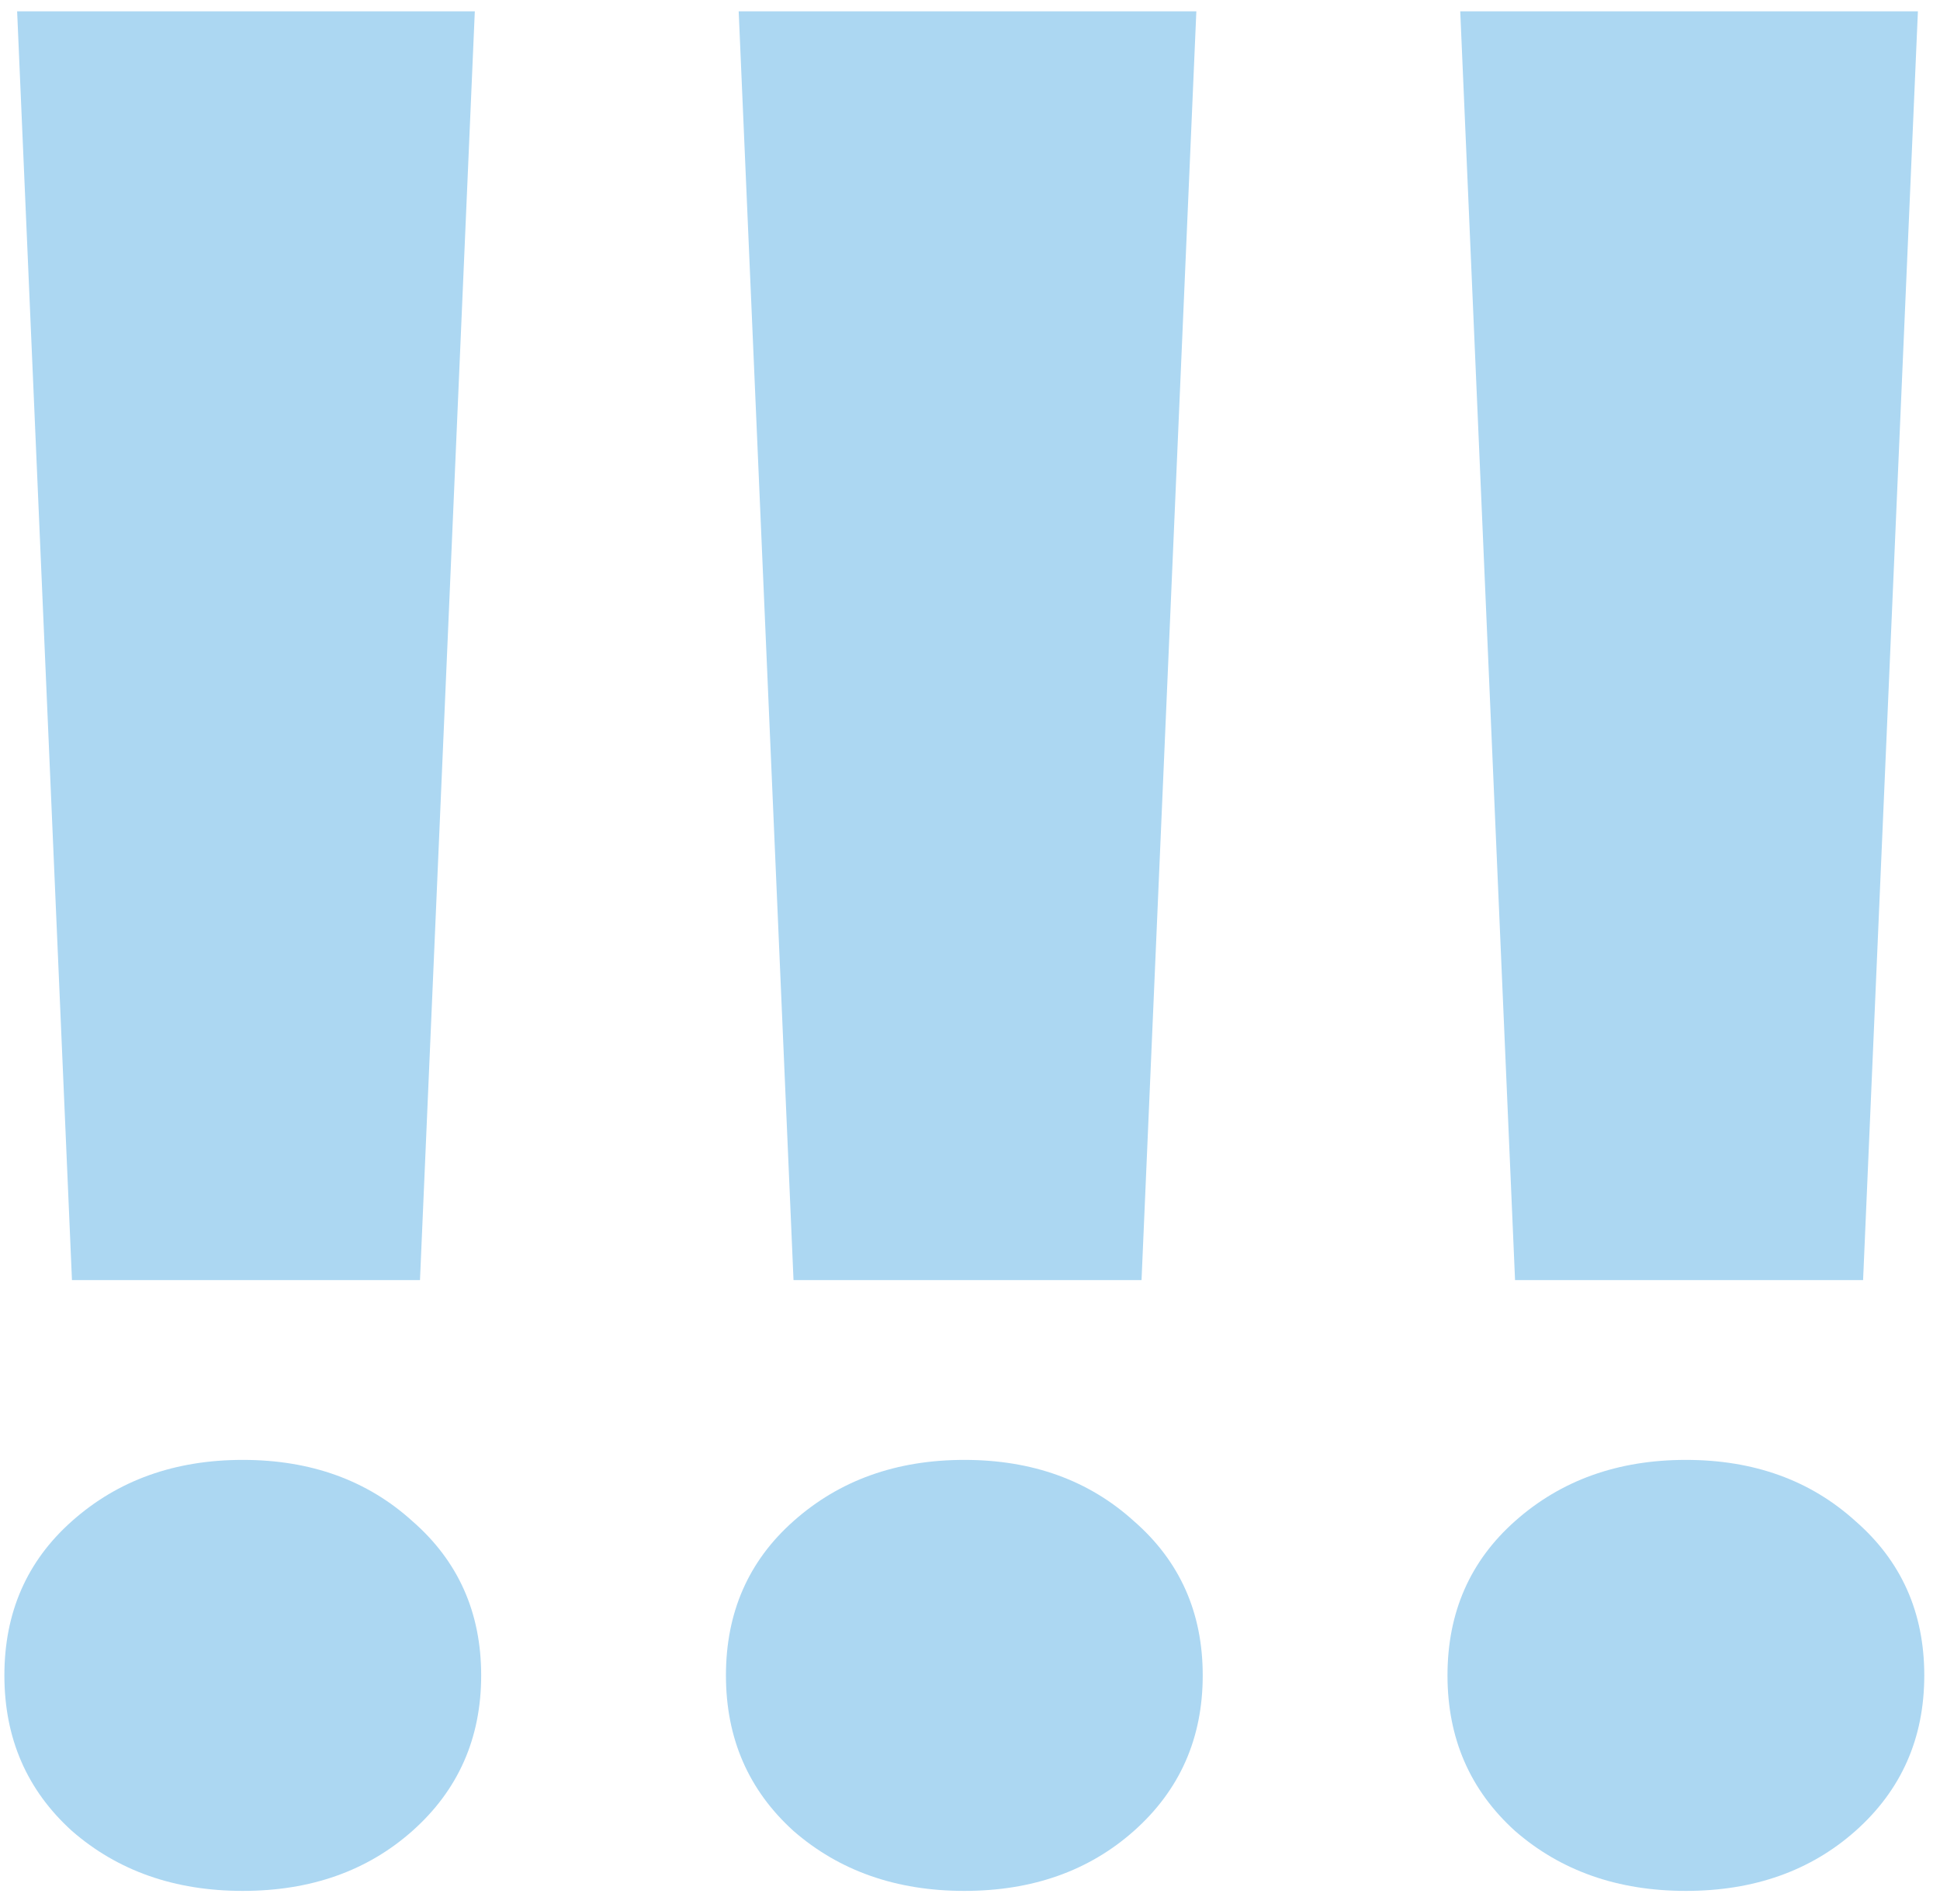<svg width="107" height="105" viewBox="0 0 107 105" fill="none" xmlns="http://www.w3.org/2000/svg">
<path d="M23.164 70.586H3.969L0.945 0.625H26.188L23.164 70.586ZM0.242 92.383C0.242 88.914 1.484 86.078 3.969 83.875C6.5 81.625 9.641 80.5 13.391 80.5C17.141 80.5 20.258 81.625 22.742 83.875C25.273 86.078 26.539 88.914 26.539 92.383C26.539 95.852 25.273 98.711 22.742 100.961C20.258 103.164 17.141 104.266 13.391 104.266C9.641 104.266 6.5 103.164 3.969 100.961C1.484 98.711 0.242 95.852 0.242 92.383ZM62.961 70.586H43.766L40.742 0.625H65.984L62.961 70.586ZM40.039 92.383C40.039 88.914 41.281 86.078 43.766 83.875C46.297 81.625 49.438 80.5 53.188 80.5C56.938 80.5 60.055 81.625 62.539 83.875C65.07 86.078 66.336 88.914 66.336 92.383C66.336 95.852 65.07 98.711 62.539 100.961C60.055 103.164 56.938 104.266 53.188 104.266C49.438 104.266 46.297 103.164 43.766 100.961C41.281 98.711 40.039 95.852 40.039 92.383ZM102.758 70.586H83.562L80.539 0.625H105.781L102.758 70.586ZM79.836 92.383C79.836 88.914 81.078 86.078 83.562 83.875C86.094 81.625 89.234 80.5 92.984 80.5C96.734 80.5 99.852 81.625 102.336 83.875C104.867 86.078 106.133 88.914 106.133 92.383C106.133 95.852 104.867 98.711 102.336 100.961C99.852 103.164 96.734 104.266 92.984 104.266C89.234 104.266 86.094 103.164 83.562 100.961C81.078 98.711 79.836 95.852 79.836 92.383Z" fill="#ACD7F2"/>
</svg>
